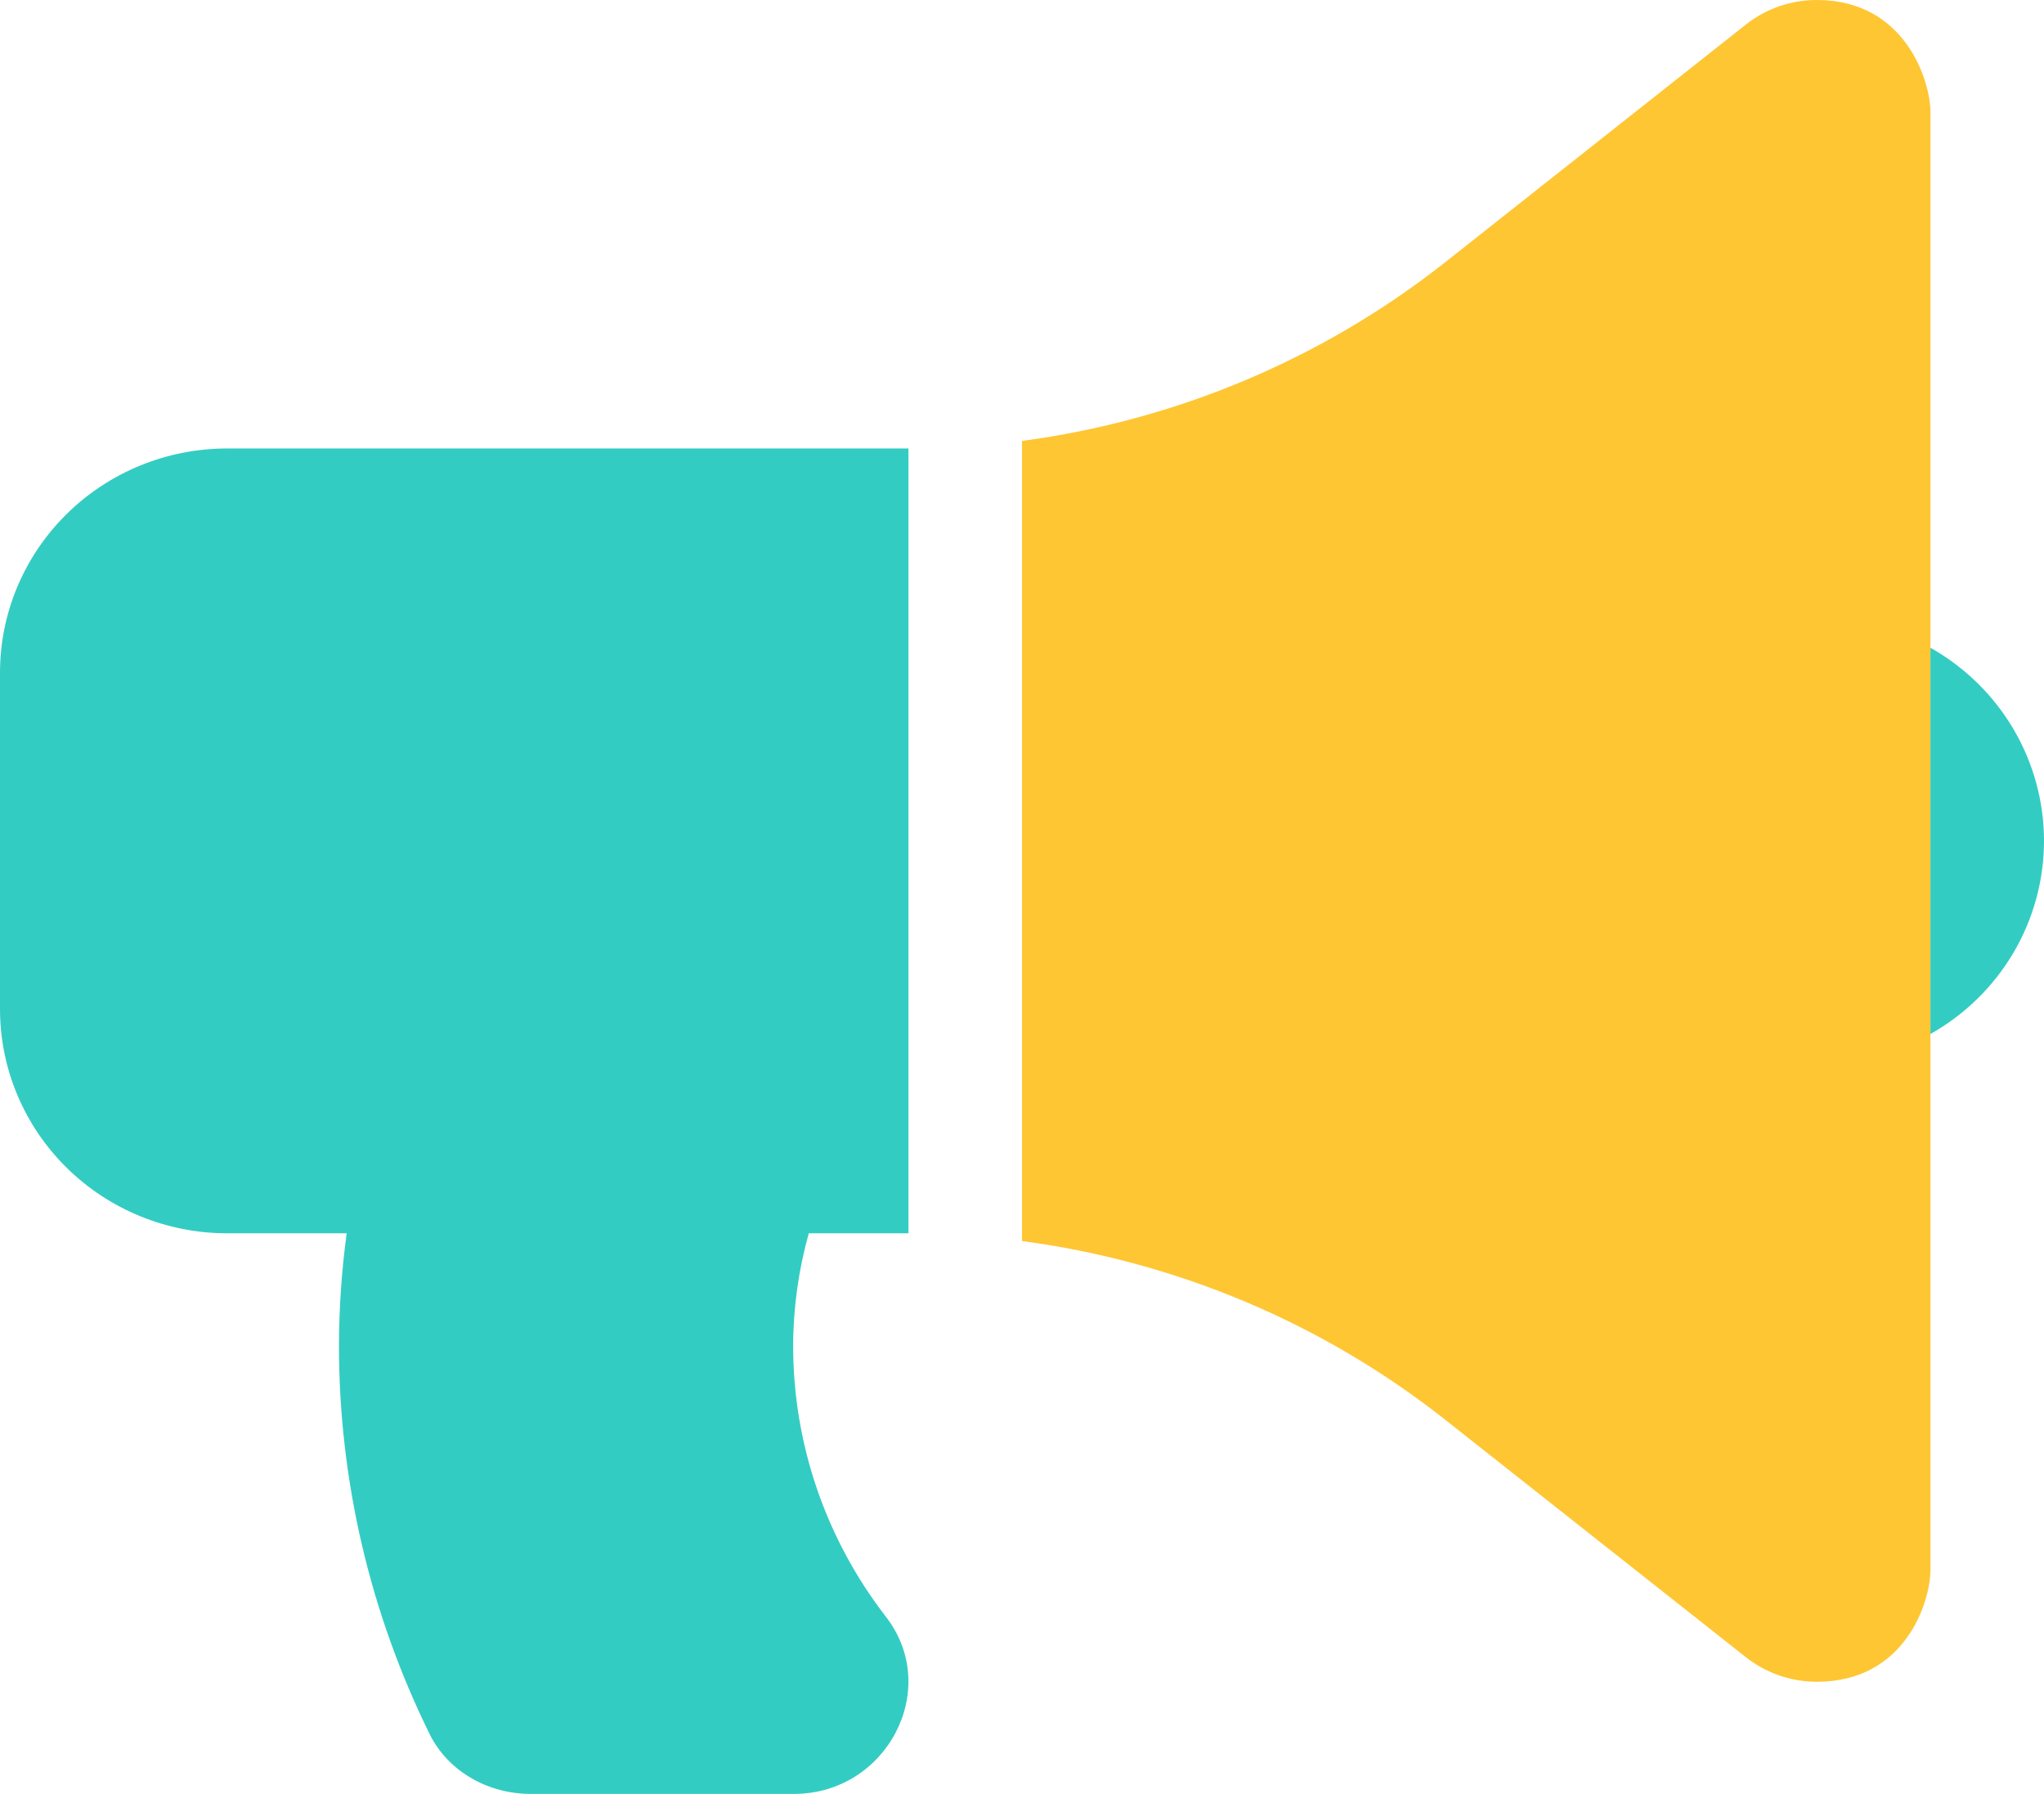 <svg width="49" height="43" viewBox="0 0 49 43" fill="none" xmlns="http://www.w3.org/2000/svg">
<g clip-path="url(#clip0)">
<path d="M46.278 37.625C46.278 38.399 45.675 40.312 43.556 40.312C42.937 40.313 42.337 40.105 41.854 39.724L34.623 34.014C31.702 31.714 28.203 30.24 24.5 29.748V10.569C28.203 10.076 31.702 8.602 34.623 6.303L41.854 0.588C42.337 0.206 42.937 -0.001 43.556 -0C45.682 -0 46.278 1.953 46.278 2.687V37.625Z" fill="#FFC633"/>
<path d="M46.278 15.527V24.785C47.105 24.319 47.792 23.646 48.27 22.833C48.748 22.02 49 21.096 49 20.156C49 19.216 48.748 18.293 48.27 17.48C47.792 16.667 47.105 15.993 46.278 15.527ZM0 16.125V24.187C0 25.613 0.574 26.98 1.595 27.988C2.616 28.996 4 29.562 5.444 29.562H8.311C8.19 30.453 8.128 31.351 8.126 32.25C8.125 35.478 8.869 38.664 10.3 41.567C10.742 42.465 11.706 43 12.716 43H19.035C21.251 43 22.582 40.494 21.238 38.754C19.793 36.886 19.011 34.6 19.014 32.25C19.017 31.341 19.143 30.438 19.389 29.562H21.778V10.75H5.444C4 10.75 2.616 11.316 1.595 12.324C0.574 13.332 0 14.699 0 16.125Z" fill="#33CCC3"/>
</g>
<defs>
<clipPath id="clip0">
<rect width="49" height="43" fill="white" transform="translate(0 -0)"/>
</clipPath>
</defs>
</svg>
